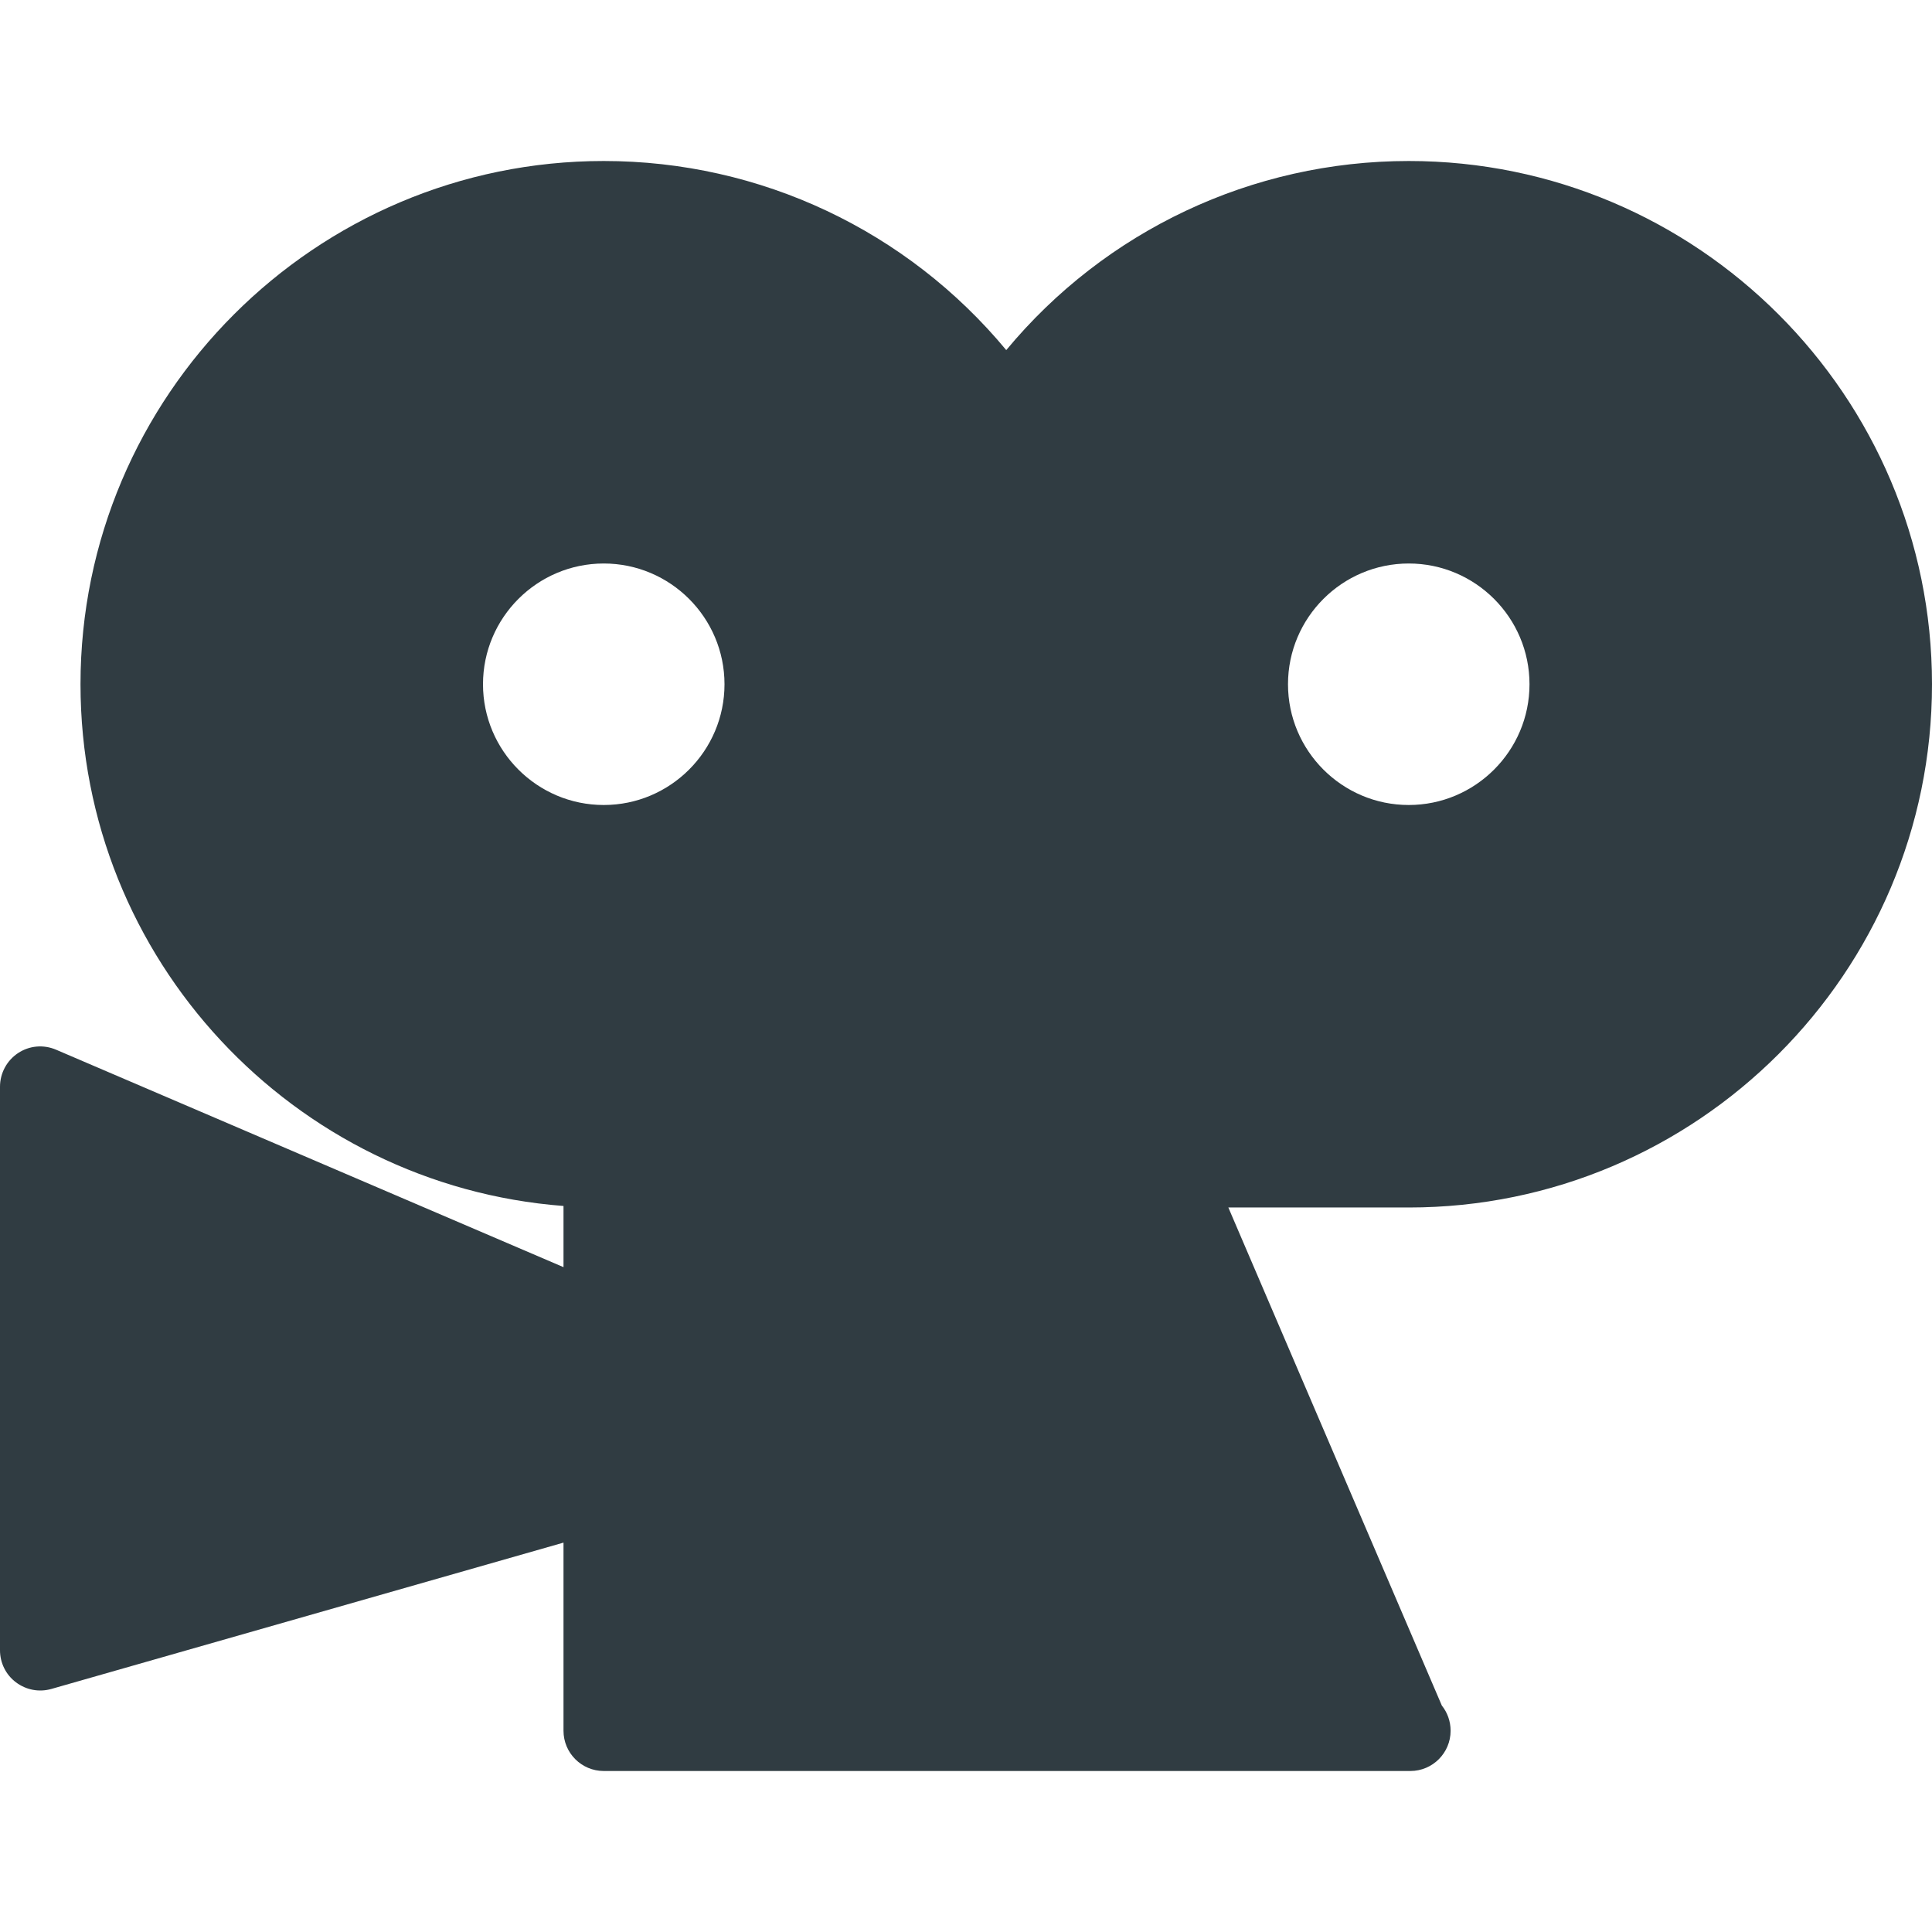 <?xml version="1.0" encoding="iso-8859-1"?>
<!-- Generator: Adobe Illustrator 21.0.0, SVG Export Plug-In . SVG Version: 6.00 Build 0)  -->
<svg version="1.1" id="Layer_1" xmlns="http://www.w3.org/2000/svg" xmlns:xlink="http://www.w3.org/1999/xlink" x="0px" y="0px"
	 viewBox="0 0 24 24" enable-background="new 0 0 24 24" xml:space="preserve">
<path fill="#303C42" d="M24,8.5c0-3.584-2.916-6.5-6.5-6.5c-1.948,0-3.771,0.867-5,2.349
	c-1.229-1.482-3.052-2.349-5-2.349c-3.584,0-6.5,2.916-6.5,6.5
	c0,3.416,2.648,6.225,6,6.481v0.76l-6.303-2.701
	c-0.157-0.067-0.333-0.051-0.473,0.042C0.084,13.175,0,13.332,0,13.5v7
	c0,0.157,0.073,0.305,0.199,0.399c0.126,0.094,0.285,0.125,0.438,0.082L7,19.163
	v2.337c0,0.276,0.224,0.5,0.5,0.5h10c0.007,0,0.015,0,0.02,0c0.276,0,0.5-0.224,0.5-0.5
	c0-0.119-0.041-0.228-0.109-0.313l-2.652-6.187H17.5C21.084,15,24,12.084,24,8.5z
	 M7.5,7c0.827,0,1.5,0.673,1.5,1.5s-0.673,1.5-1.5,1.5s-1.5-0.673-1.5-1.5
	S6.673,7,7.5,7z M17.5,10c-0.827,0-1.5-0.673-1.5-1.5s0.673-1.5,1.5-1.5
	s1.5,0.673,1.5,1.5S18.327,10,17.5,10z"/>
<g>
</g>
<g>
</g>
<g>
</g>
<g>
</g>
<g>
</g>
<g>
</g>
<g>
</g>
<g>
</g>
<g>
</g>
<g>
</g>
<g>
</g>
<g>
</g>
<g>
</g>
<g>
</g>
<g>
</g>
</svg>
